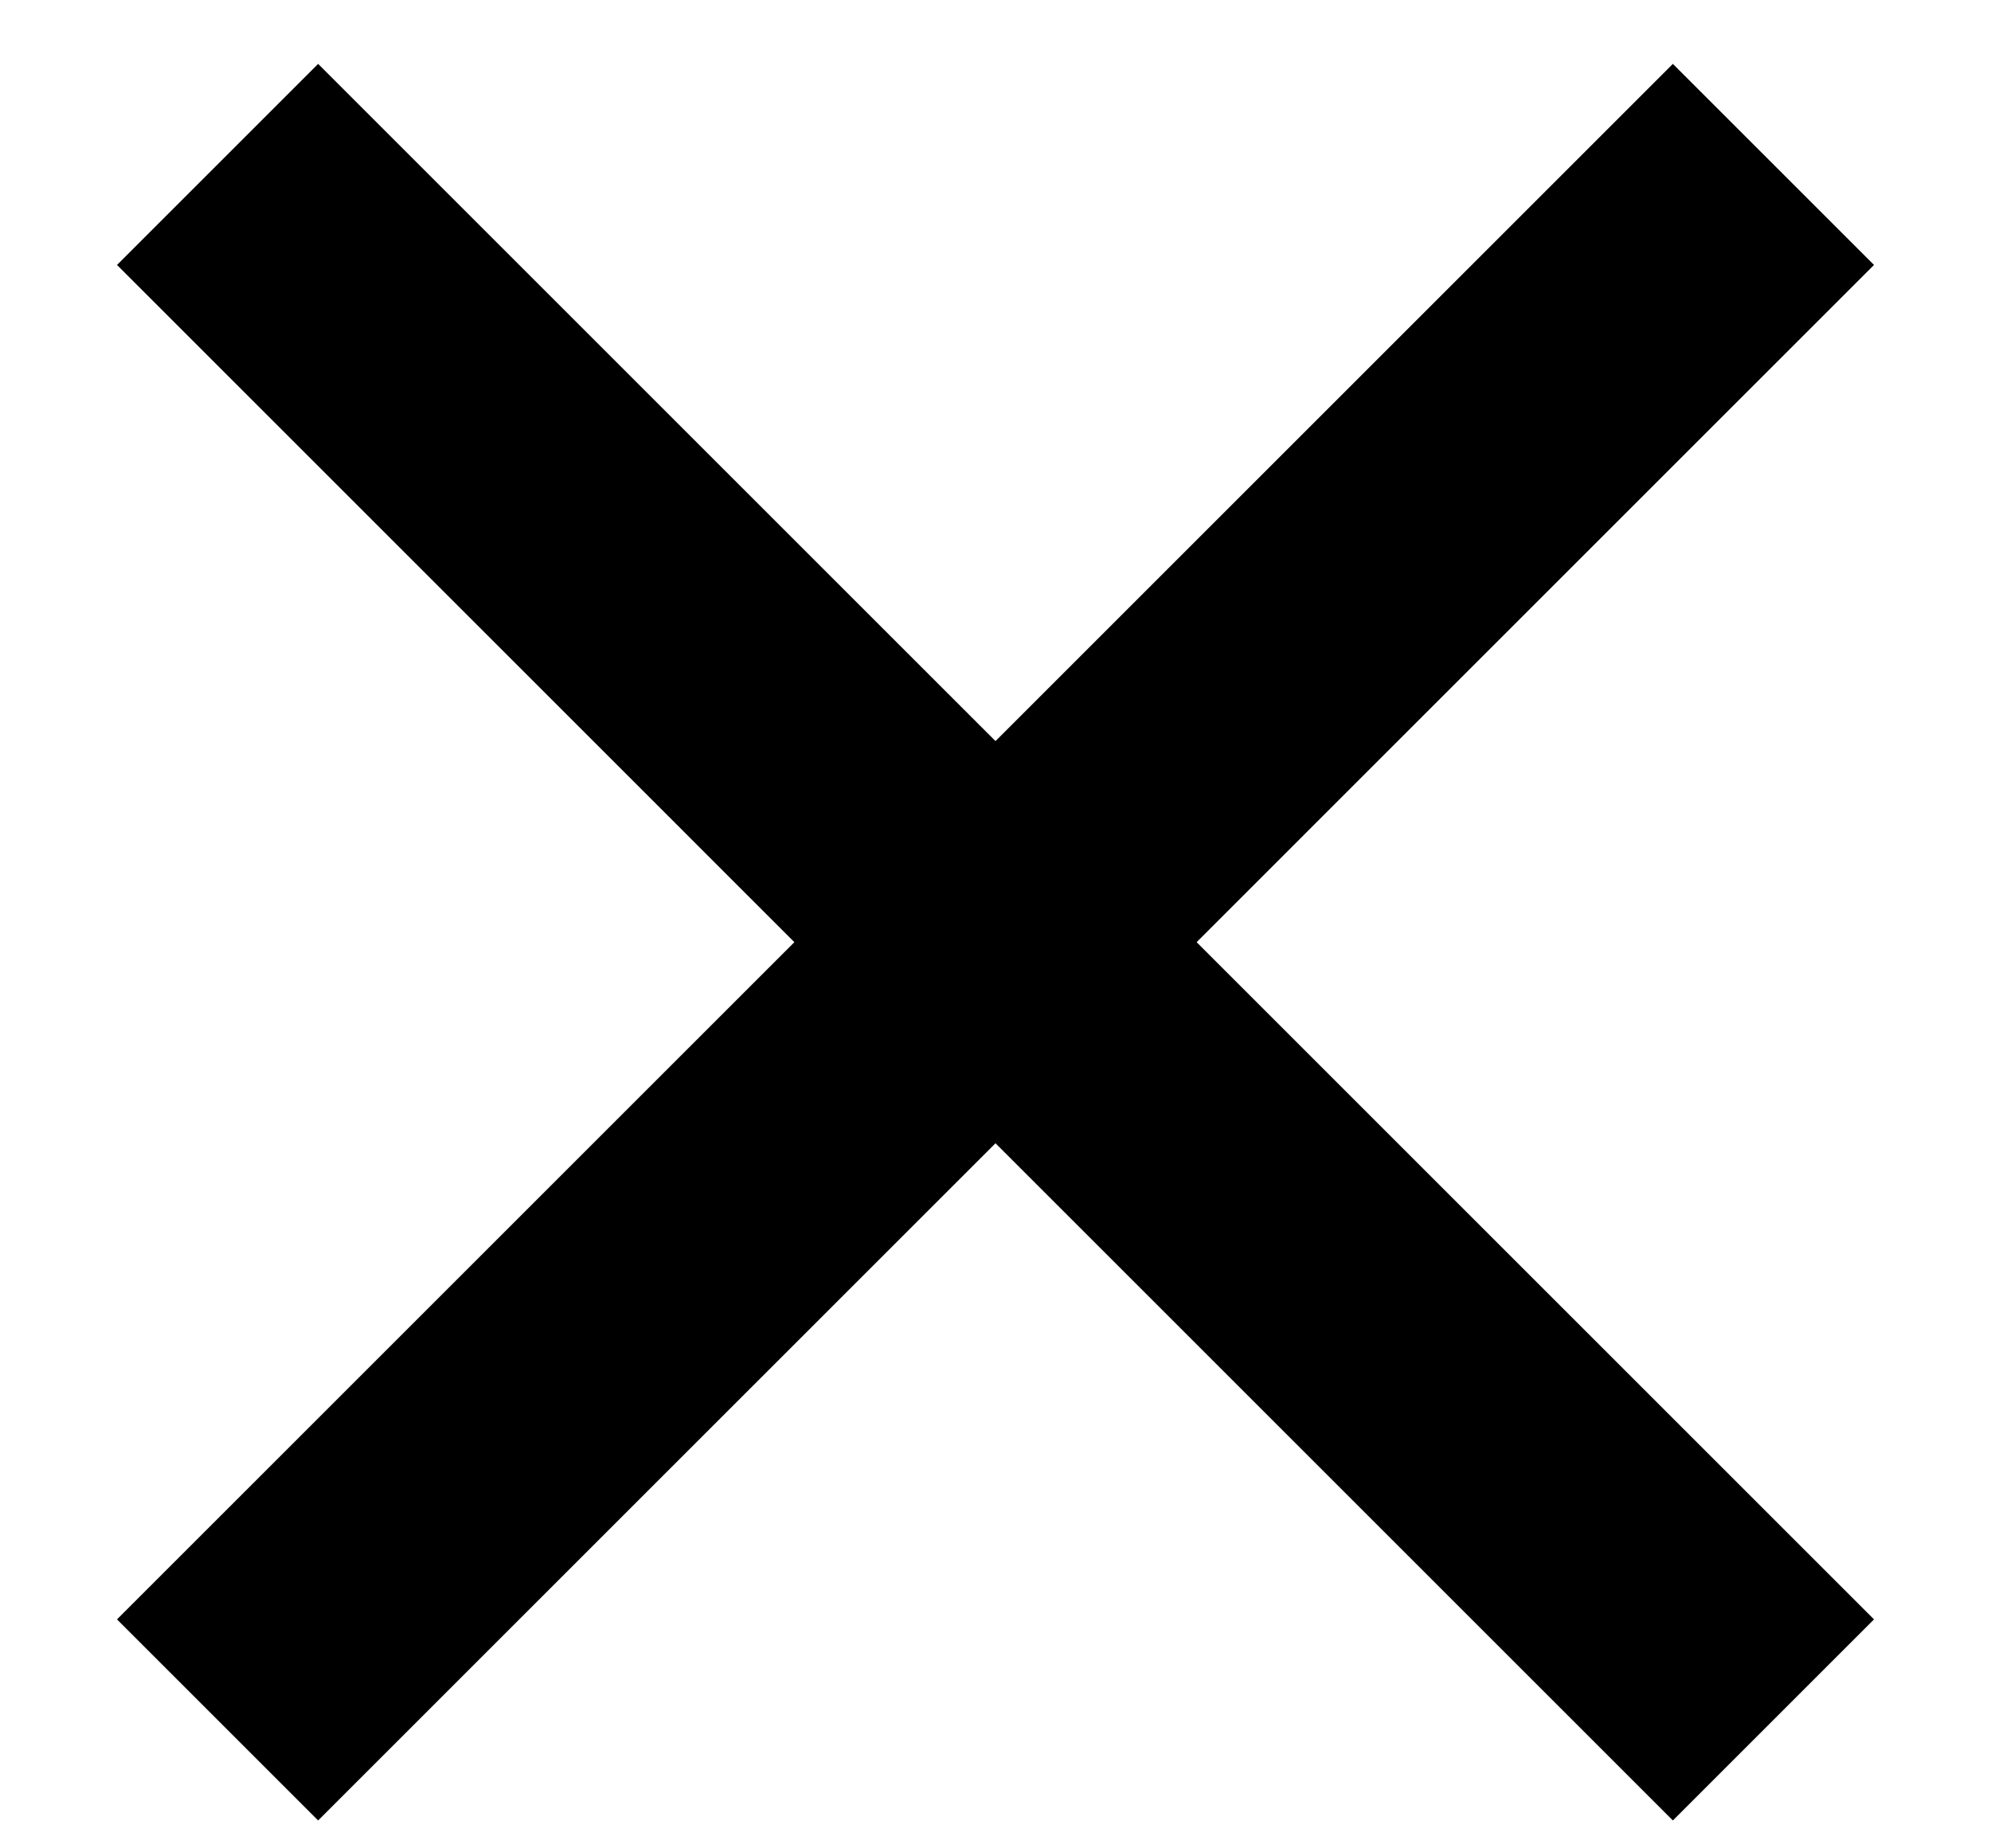 <?xml version="1.0" encoding="UTF-8"?>
<svg width="14px" height="13px" viewBox="0 0 14 13" version="1.1" xmlns="http://www.w3.org/2000/svg" xmlns:xlink="http://www.w3.org/1999/xlink">
    <!-- Generator: Sketch 63.1 (92452) - https://sketch.com -->
    <title>Group 9</title>
    <desc>Created with Sketch.</desc>
    <g id="Symbols" stroke="none" stroke-width="1" fill="none" fill-rule="evenodd">
        <g id="Navigation/Widescreen" transform="translate(-1879, -17)" stroke="#000000" stroke-width="2">
            <g id="Group-9" transform="translate(1886, 24) rotate(-315) translate(-1886, -24) translate(1878, 16)">
                <line x1="7.736" y1="0" x2="7.736" y2="15.472" id="Path-5"></line>
                <line x1="1.01054967e-13" y1="7.736" x2="15.472" y2="7.736" id="Path-5"></line>
            </g>
        </g>
    </g>
</svg>